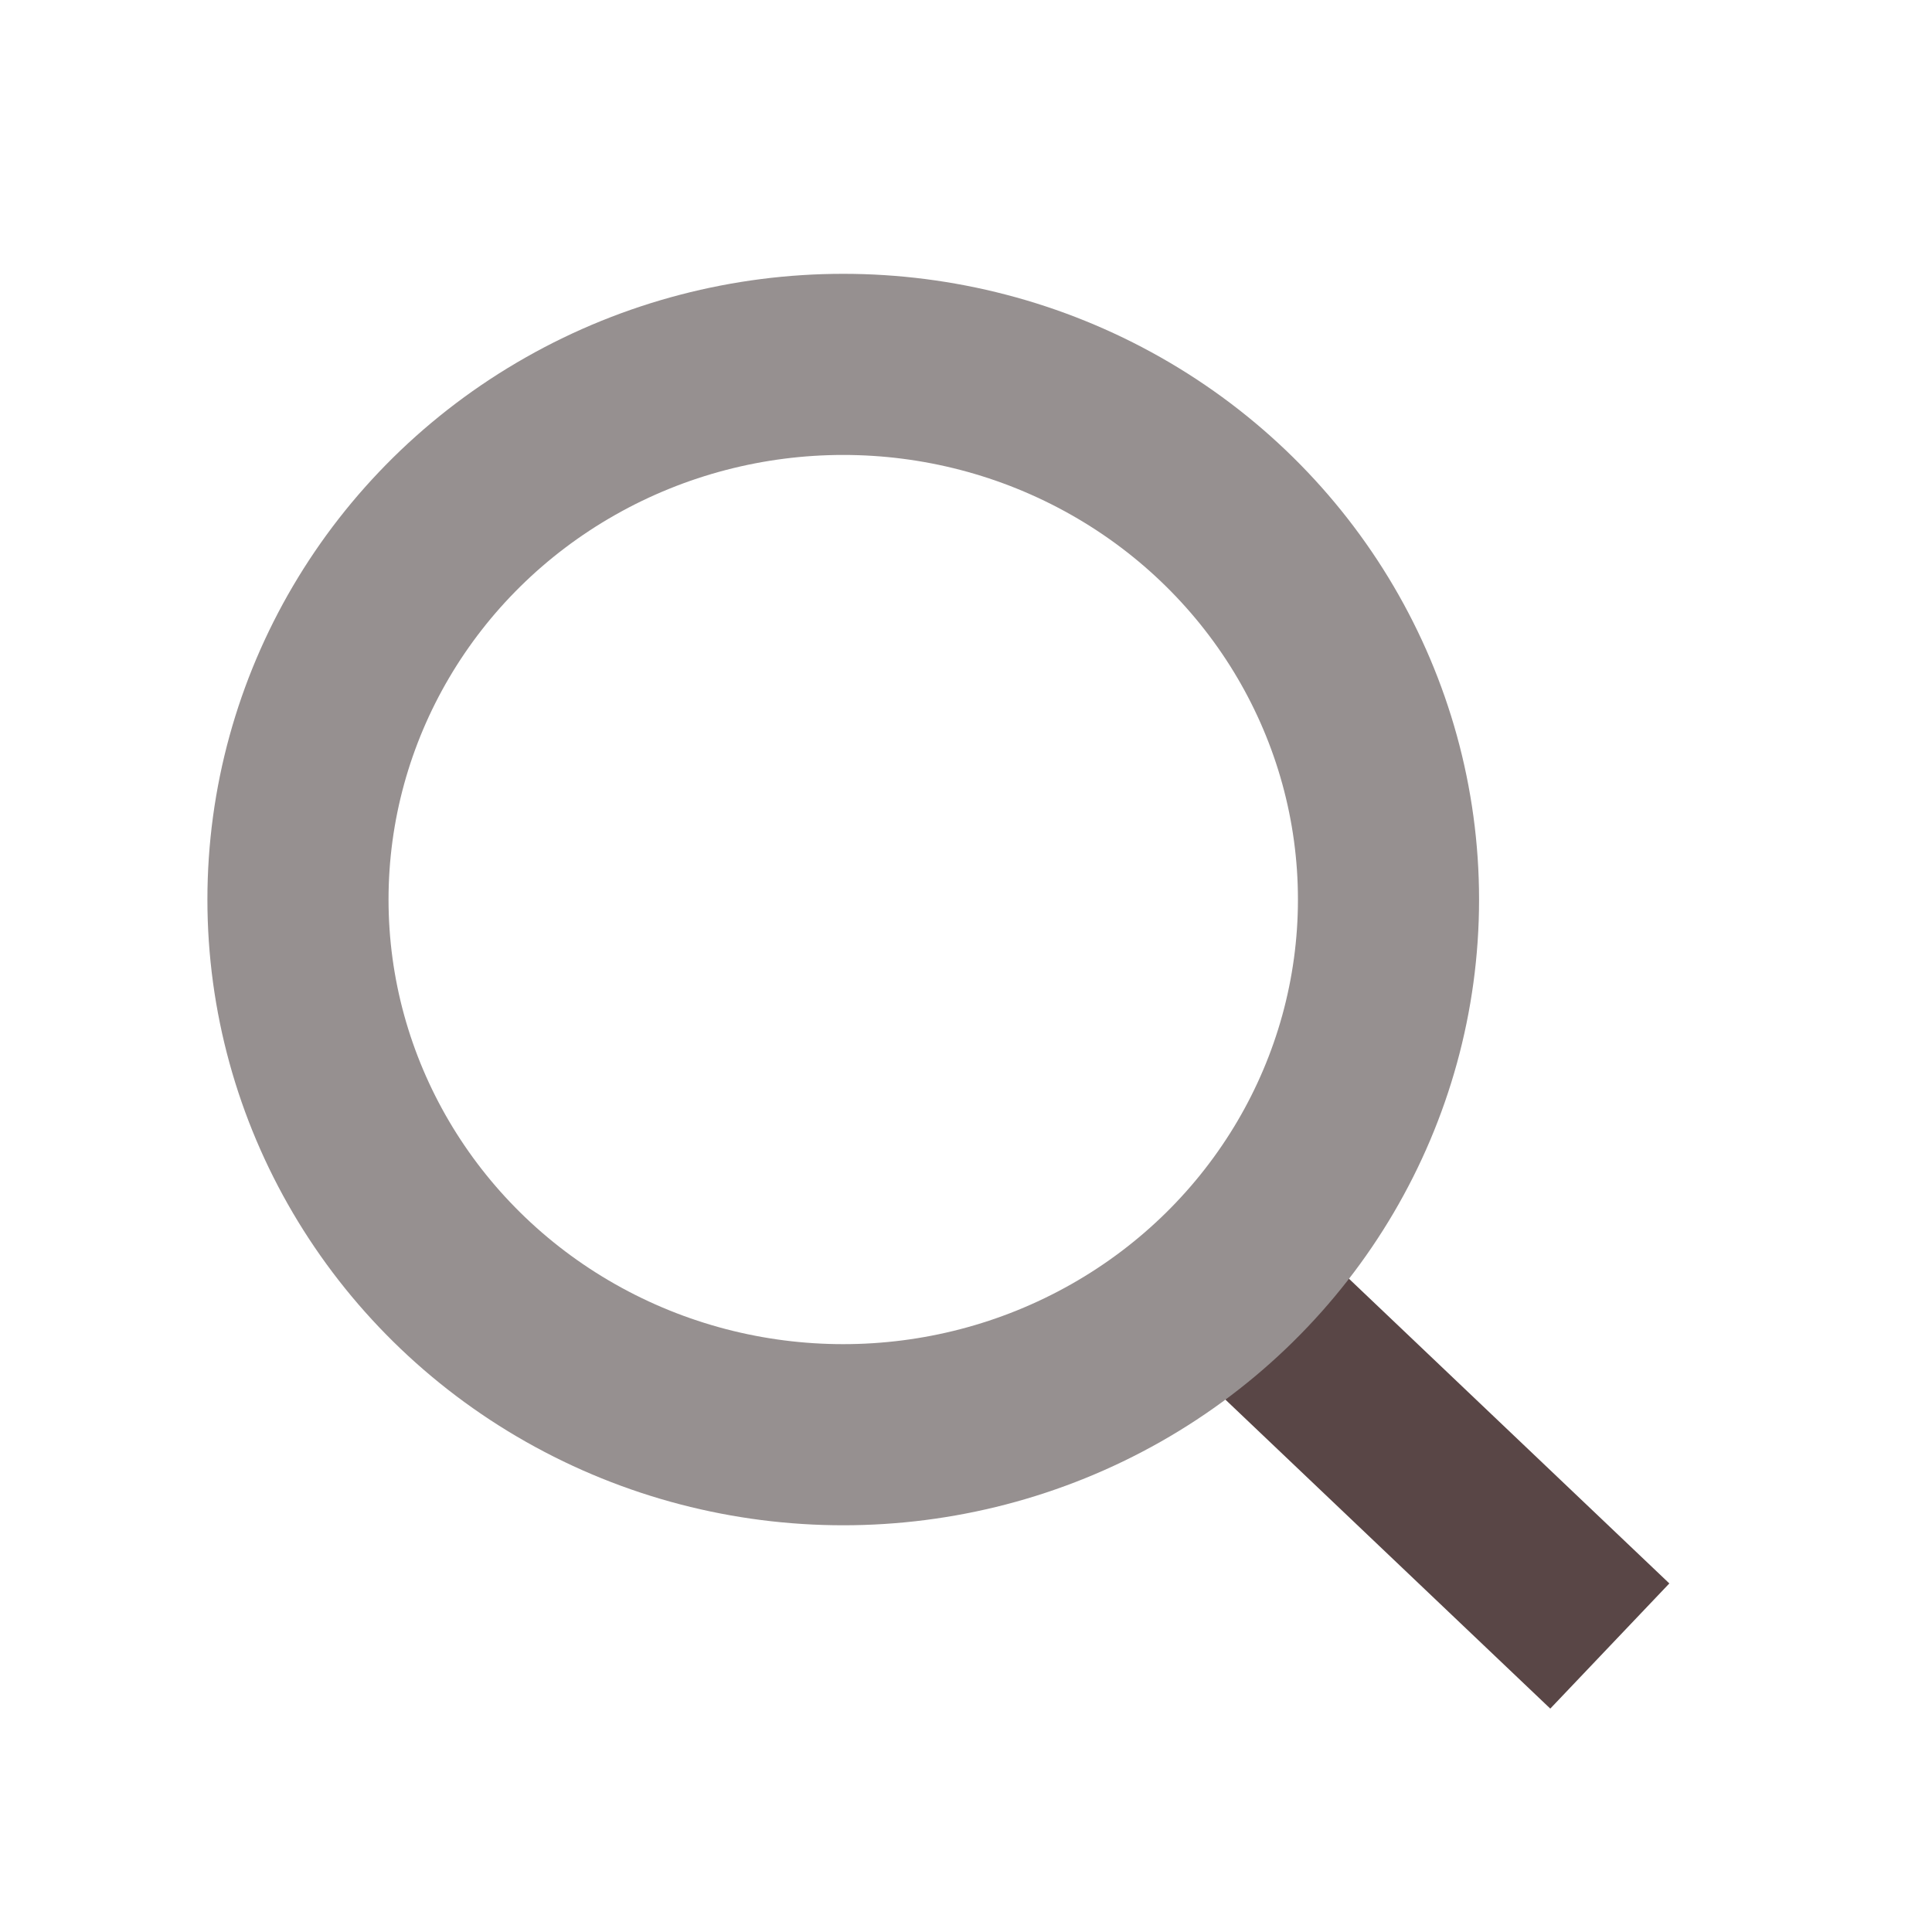 <?xml version="1.0" encoding="UTF-8" standalone="no"?>
<!-- Created with Inkscape (http://www.inkscape.org/) -->

<svg
   width="48"
   height="48"
   viewBox="0 0 48 48"
   version="1.1"
   id="svg1"
   inkscape:export-filename="menu-expand.svg"
   inkscape:export-xdpi="96"
   inkscape:export-ydpi="96"
   inkscape:version="1.3.2 (091e20e, 2023-11-25)"
   sodipodi:docname="menu-search.svg"
   xmlns:inkscape="http://www.inkscape.org/namespaces/inkscape"
   xmlns:sodipodi="http://sodipodi.sourceforge.net/DTD/sodipodi-0.dtd"
   xmlns="http://www.w3.org/2000/svg"
   xmlns:svg="http://www.w3.org/2000/svg">
  <sodipodi:namedview
     id="namedview1"
     pagecolor="#ffffff"
     bordercolor="#000000"
     borderopacity="0.25"
     inkscape:showpageshadow="2"
     inkscape:pageopacity="0.0"
     inkscape:pagecheckerboard="0"
     inkscape:deskcolor="#d1d1d1"
     inkscape:document-units="px"
     showgrid="false"
     showguides="false"
     inkscape:zoom="4"
     inkscape:cx="41.5"
     inkscape:cy="38.625"
     inkscape:window-width="1392"
     inkscape:window-height="1212"
     inkscape:window-x="463"
     inkscape:window-y="25"
     inkscape:window-maximized="0"
     inkscape:current-layer="layer1">
    <inkscape:grid
       id="grid1"
       units="px"
       originx="0"
       originy="0"
       spacingx="1"
       spacingy="1"
       empcolor="#0099e5"
       empopacity="0.302"
       color="#0099e5"
       opacity="0.149"
       empspacing="5"
       dotted="false"
       gridanglex="30"
       gridanglez="30"
       visible="false" />
  </sodipodi:namedview>
  <defs
     id="defs1" />
  <g
     inkscape:label="Layer 1"
     inkscape:groupmode="layer"
     id="layer1">
    <ellipse
       style="fill:none;fill-opacity:1;stroke:none;stroke-width:4.5;stroke-linecap:round;stroke-linejoin:bevel;stroke-dasharray:none;stroke-opacity:1;font-variation-settings:normal;opacity:1;vector-effect:none;stroke-miterlimit:4;stroke-dashoffset:0;-inkscape-stroke:none;stop-color:#000000;stop-opacity:1"
       id="path1-1"
       cx="22.906"
       cy="22.739"
       rx="13.547"
       ry="13.296"
       inkscape:label="search-circle-hidden"
       transform="translate(-1.956,-0.39)" />
    <ellipse
       style="fill:none;fill-opacity:1;stroke:none;stroke-width:4.5;stroke-linecap:round;stroke-linejoin:bevel;stroke-dasharray:none;stroke-opacity:1"
       id="path1-1-4"
       cx="20.95"
       cy="22.348"
       rx="13.547"
       ry="13.296"
       inkscape:label="search-circle-hidden-2" />
    <rect
       style="fill:#594646;fill-opacity:1;stroke-width:14.936;stroke-linecap:round;stroke-linejoin:bevel"
       id="rect1-0-9-7"
       width="15.052"
       height="4.292"
       x="43.798"
       y="-1.142"
       transform="rotate(43.564,-0.49,-2.642)"
       inkscape:label="search-handle" />
    <ellipse
       style="fill:none;stroke:#969090;stroke-width:4.5;stroke-linecap:round;stroke-linejoin:bevel;stroke-dasharray:none;stroke-opacity:1"
       id="path1"
       cx="22.906"
       cy="22.739"
       rx="13.547"
       ry="13.296"
       inkscape:label="search-circle"
       transform="translate(-1.956,-0.39)" />
  </g>
</svg>
